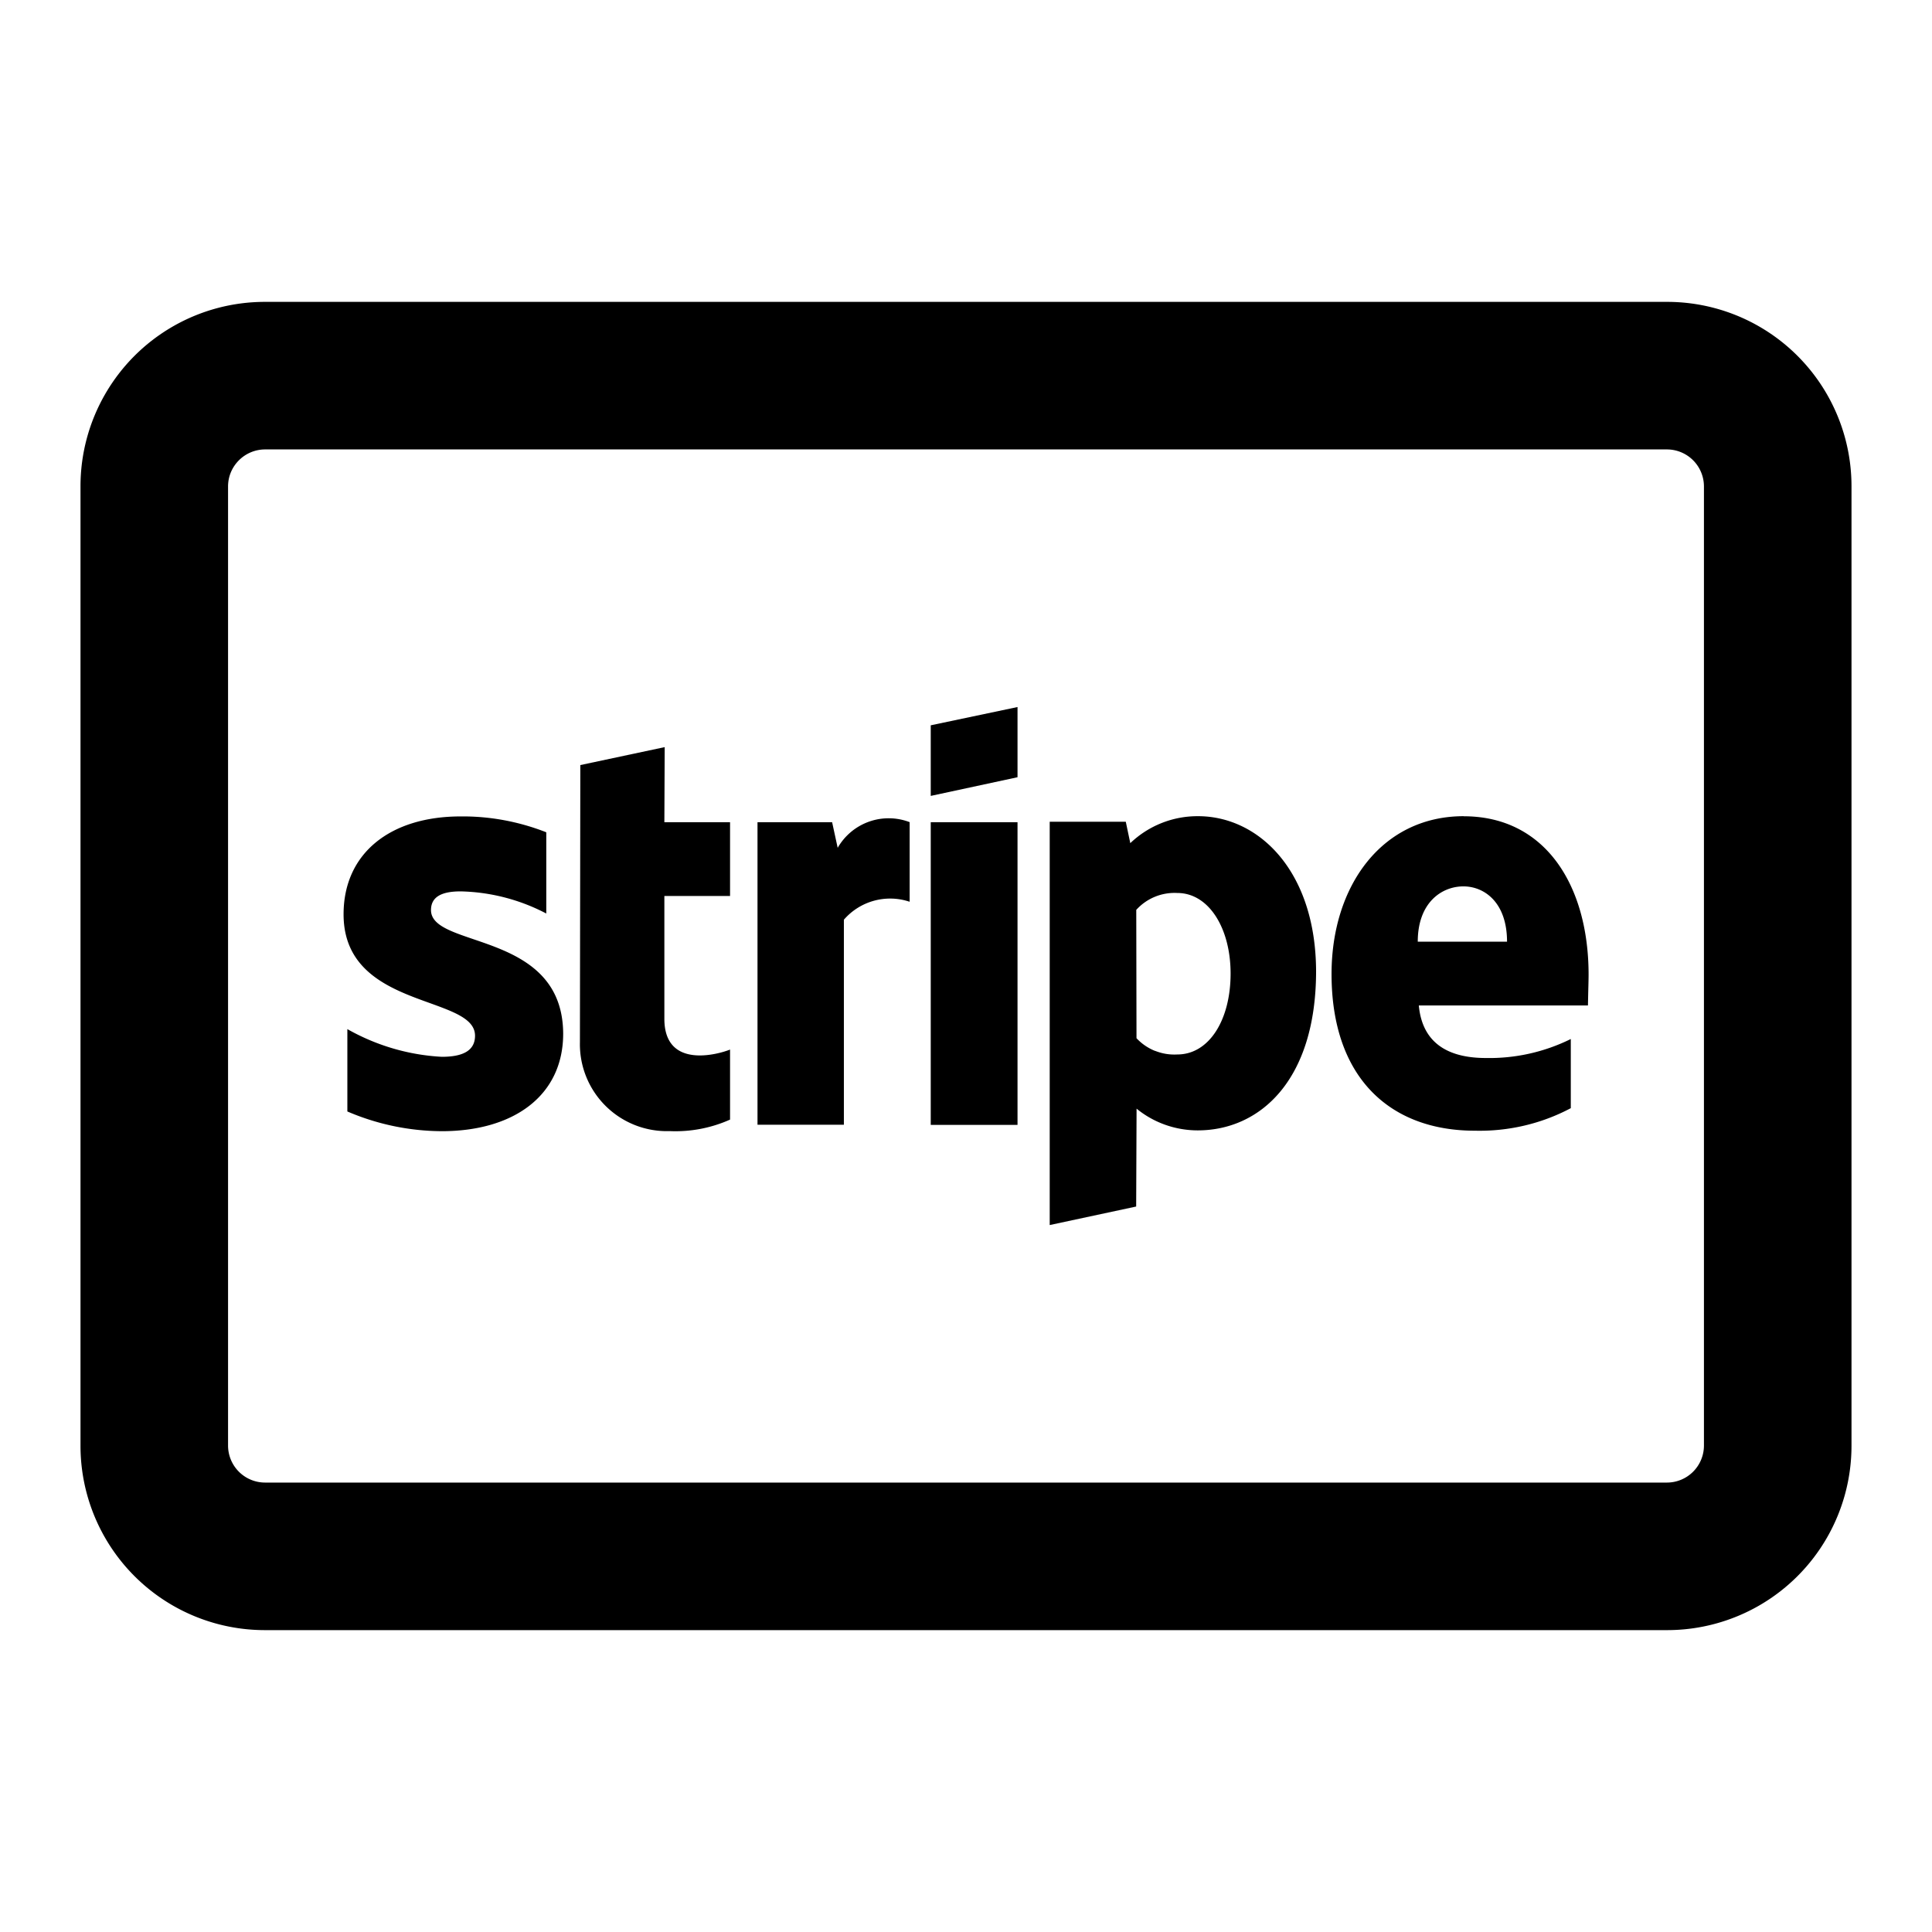 <svg xmlns="http://www.w3.org/2000/svg" viewBox="0 0 24 24" class="pdsicon"><path fill-rule="evenodd" d="M2.968 5.718a.46.46 0 0 1 .324-.135h17.416a.46.46 0 0 1 .459.459v11.916a.46.46 0 0 1-.459.459H3.292a.46.46 0 0 1-.459-.459V6.042c0-.122.049-.238.135-.324m.324-1.968A2.29 2.29 0 0 0 1 6.042v11.916a2.29 2.29 0 0 0 2.292 2.292h17.416A2.29 2.29 0 0 0 23 17.958V6.042a2.29 2.29 0 0 0-2.292-2.292zm14.891 6.39c1.019 0 1.551.867 1.551 1.967 0 .06-.003.159-.005.243l-.003.14h-2.101c.047.507.416.653.833.653.366.007.727-.074 1.055-.236v.859c-.367.195-.778.29-1.192.28-1.049 0-1.78-.653-1.78-1.947 0-1.092.624-1.96 1.642-1.96m-.004.872c-.27 0-.567.201-.567.687h1.109c0-.486-.28-.687-.542-.687m-4.138-.537c.227-.217.529-.337.842-.335.752 0 1.461.678 1.466 1.923 0 1.362-.701 1.98-1.47 1.98-.277 0-.546-.095-.76-.27l-.005 1.216-1.074.23v-5.01h.945zm.308 2.58q.134.053.276.045c.396 0 .662-.43.662-1.005 0-.563-.27-1.001-.662-1.001a.64.64 0 0 0-.51.21l.003 1.594a.64.64 0 0 0 .231.158M12.64 9.655l-1.078.232v-.877l1.078-.227zm-1.078.559h1.078v3.76h-1.078zm-1.225 0 .069.318a.73.73 0 0 1 .894-.319v.989a.76.76 0 0 0-.817.223v2.547H9.41v-3.758zm-3.128-.71 1.048-.223-.004.933h.816v.916h-.816v1.526c0 .635.679.438.816.382v.87a1.66 1.66 0 0 1-.751.143 1.08 1.08 0 0 1-1.114-1.105zm-1.488 1.569c-.23 0-.367.065-.367.232 0 .183.236.263.53.363.478.163 1.108.377 1.112 1.172 0 .77-.614 1.212-1.508 1.212a3 3 0 0 1-1.173-.245v-1.023c.36.204.761.322 1.173.344.241 0 .413-.064.413-.262 0-.203-.257-.295-.566-.407-.472-.17-1.067-.385-1.067-1.101 0-.76.582-1.216 1.453-1.216.364-.004.726.064 1.065.197v1.009a2.4 2.4 0 0 0-1.065-.275"/></svg>